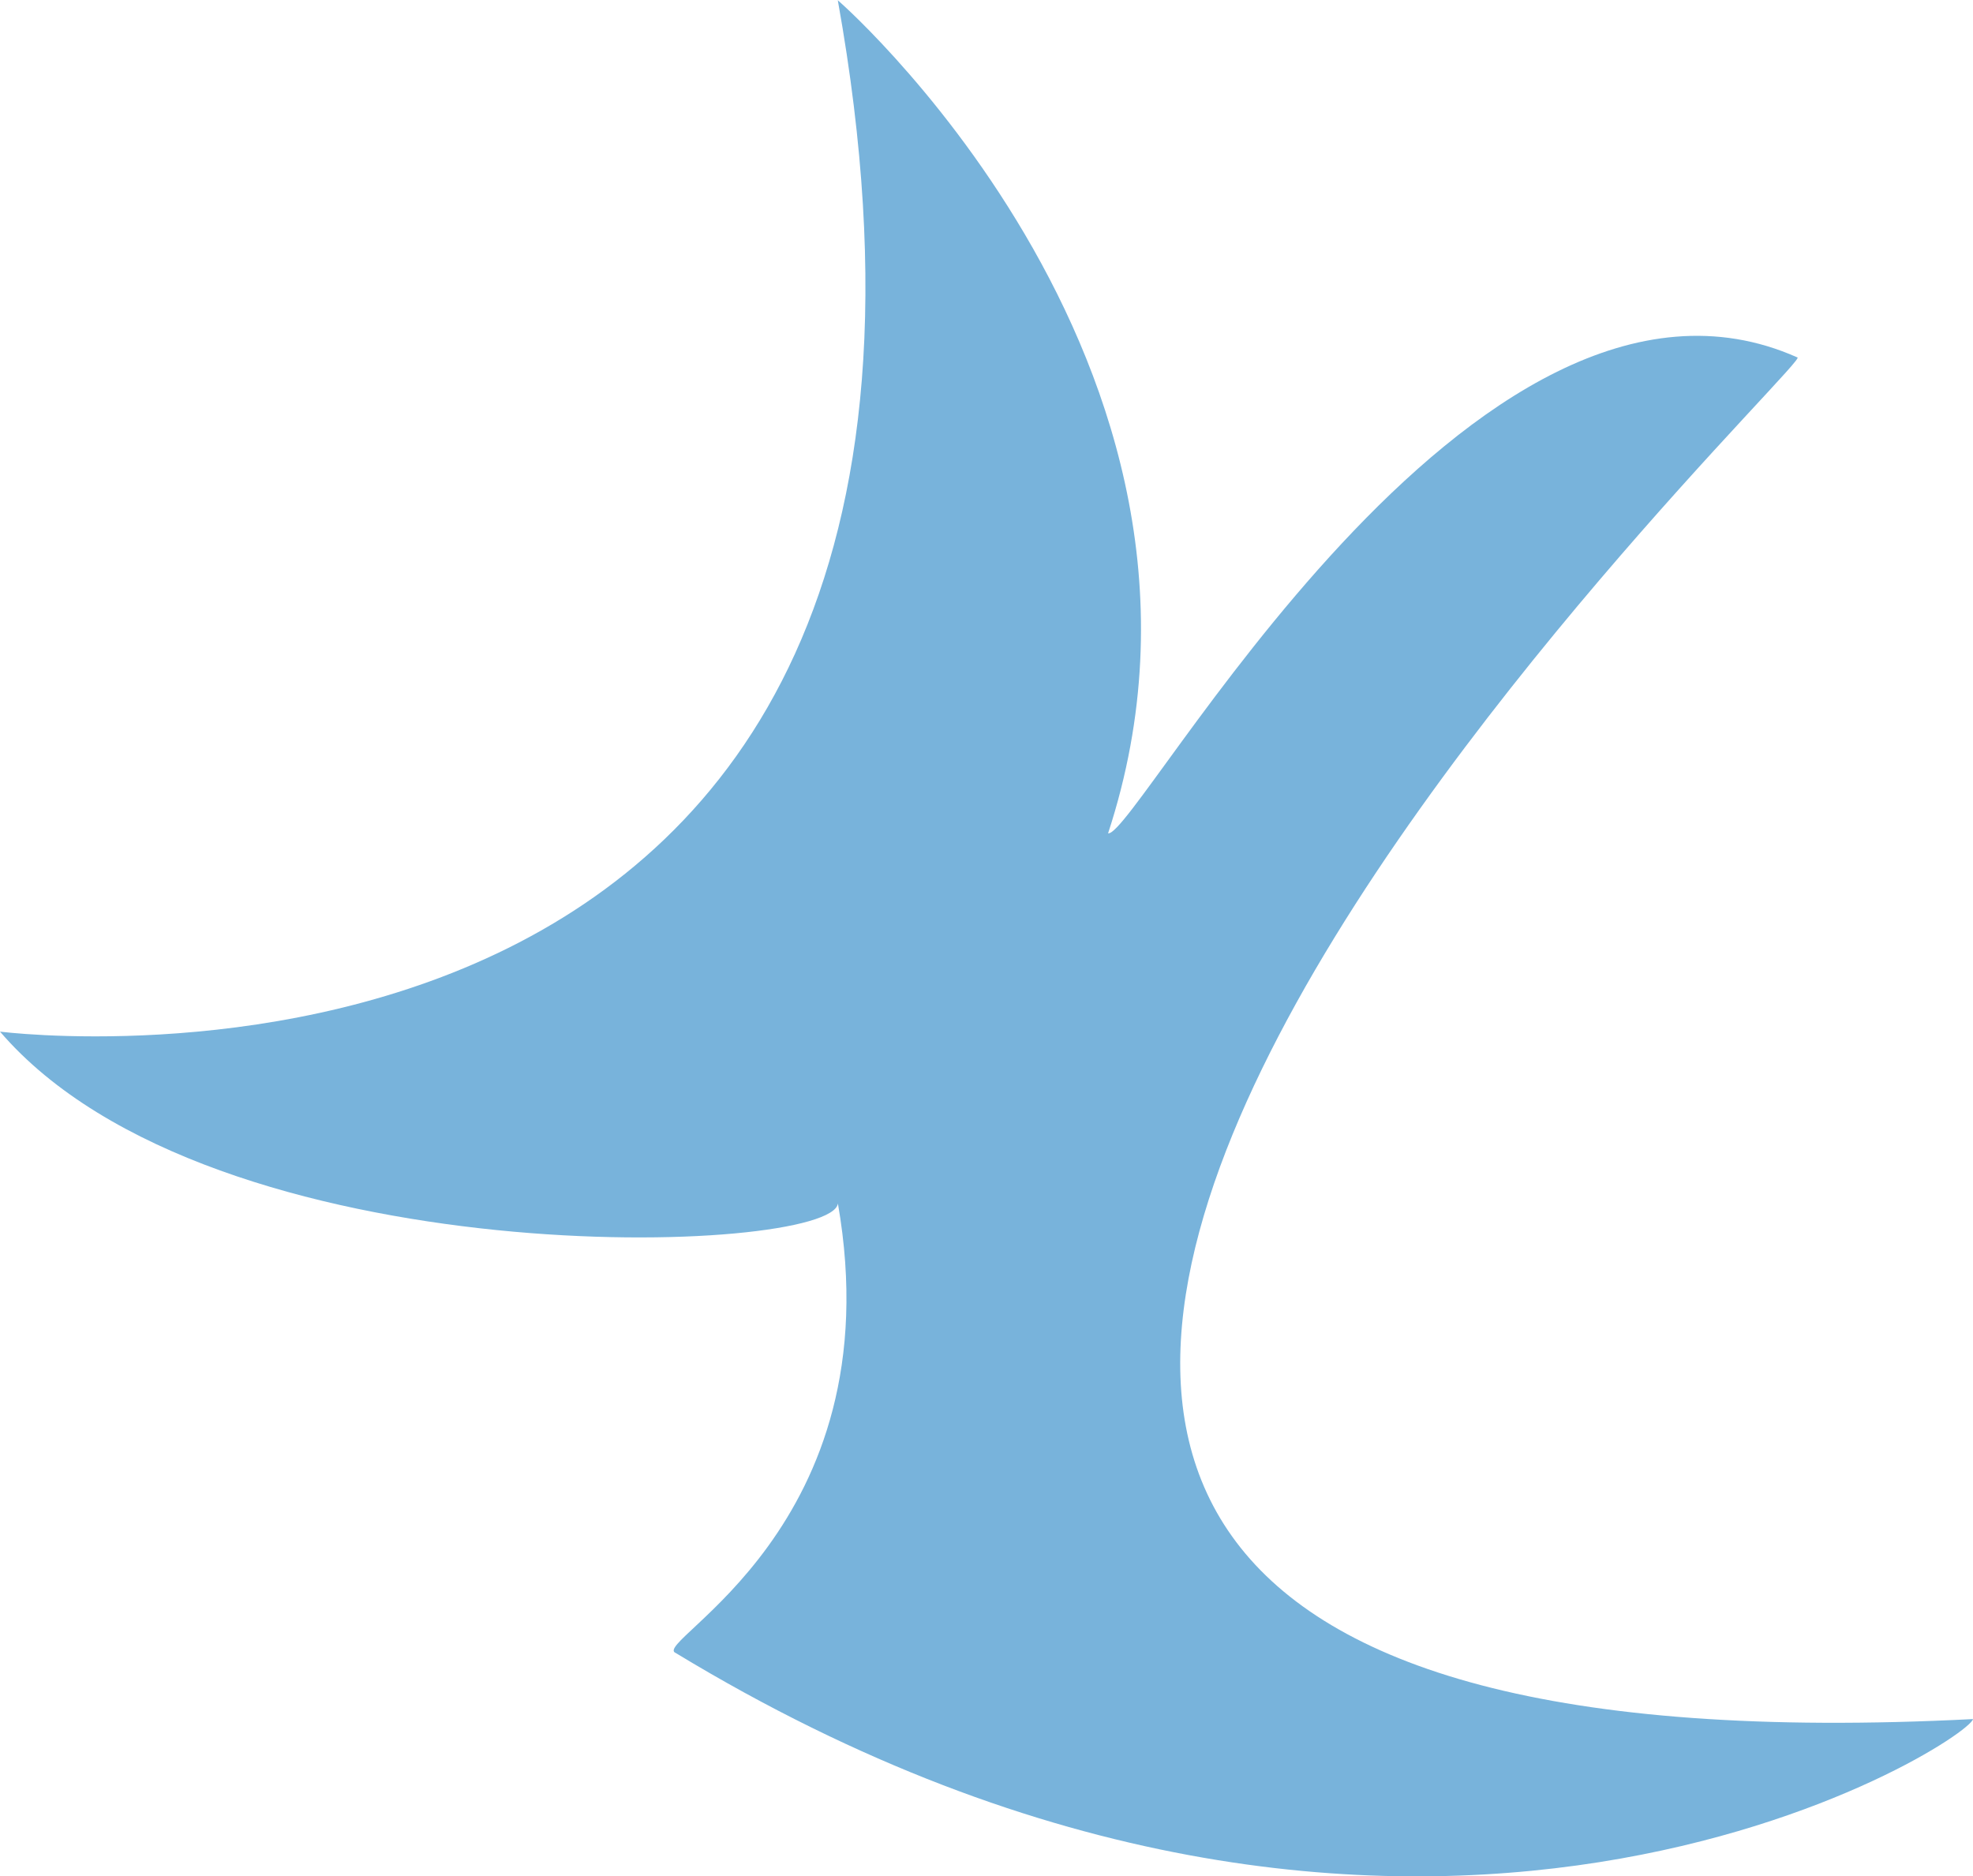 <svg xmlns="http://www.w3.org/2000/svg" width="163" height="155" viewBox="0 0 163 155">
  <defs>
    <style>
      .cls-1 {
        fill: #78b3db;
        fill-rule: evenodd;
      }
    </style>
  </defs>
  <path id="host_1" data-name="host 1" class="cls-1" d="M48,179.224s86.493,11.139,69.217-85.19c-1.341-1.24,35.1,29.831,22.328,68.807,2.328,0.45,30.2-51.215,56.937-39.318C198.9,123.124,71.3,243.165,211,236.017c-0.357,1.869-46.271,31.475-107.176-5.461-2.2-.867,18.094-10.281,13.4-37.134C116.714,197.719,65.611,199.717,48,179.224Z" transform="translate(-48 -94)"/>
</svg>
